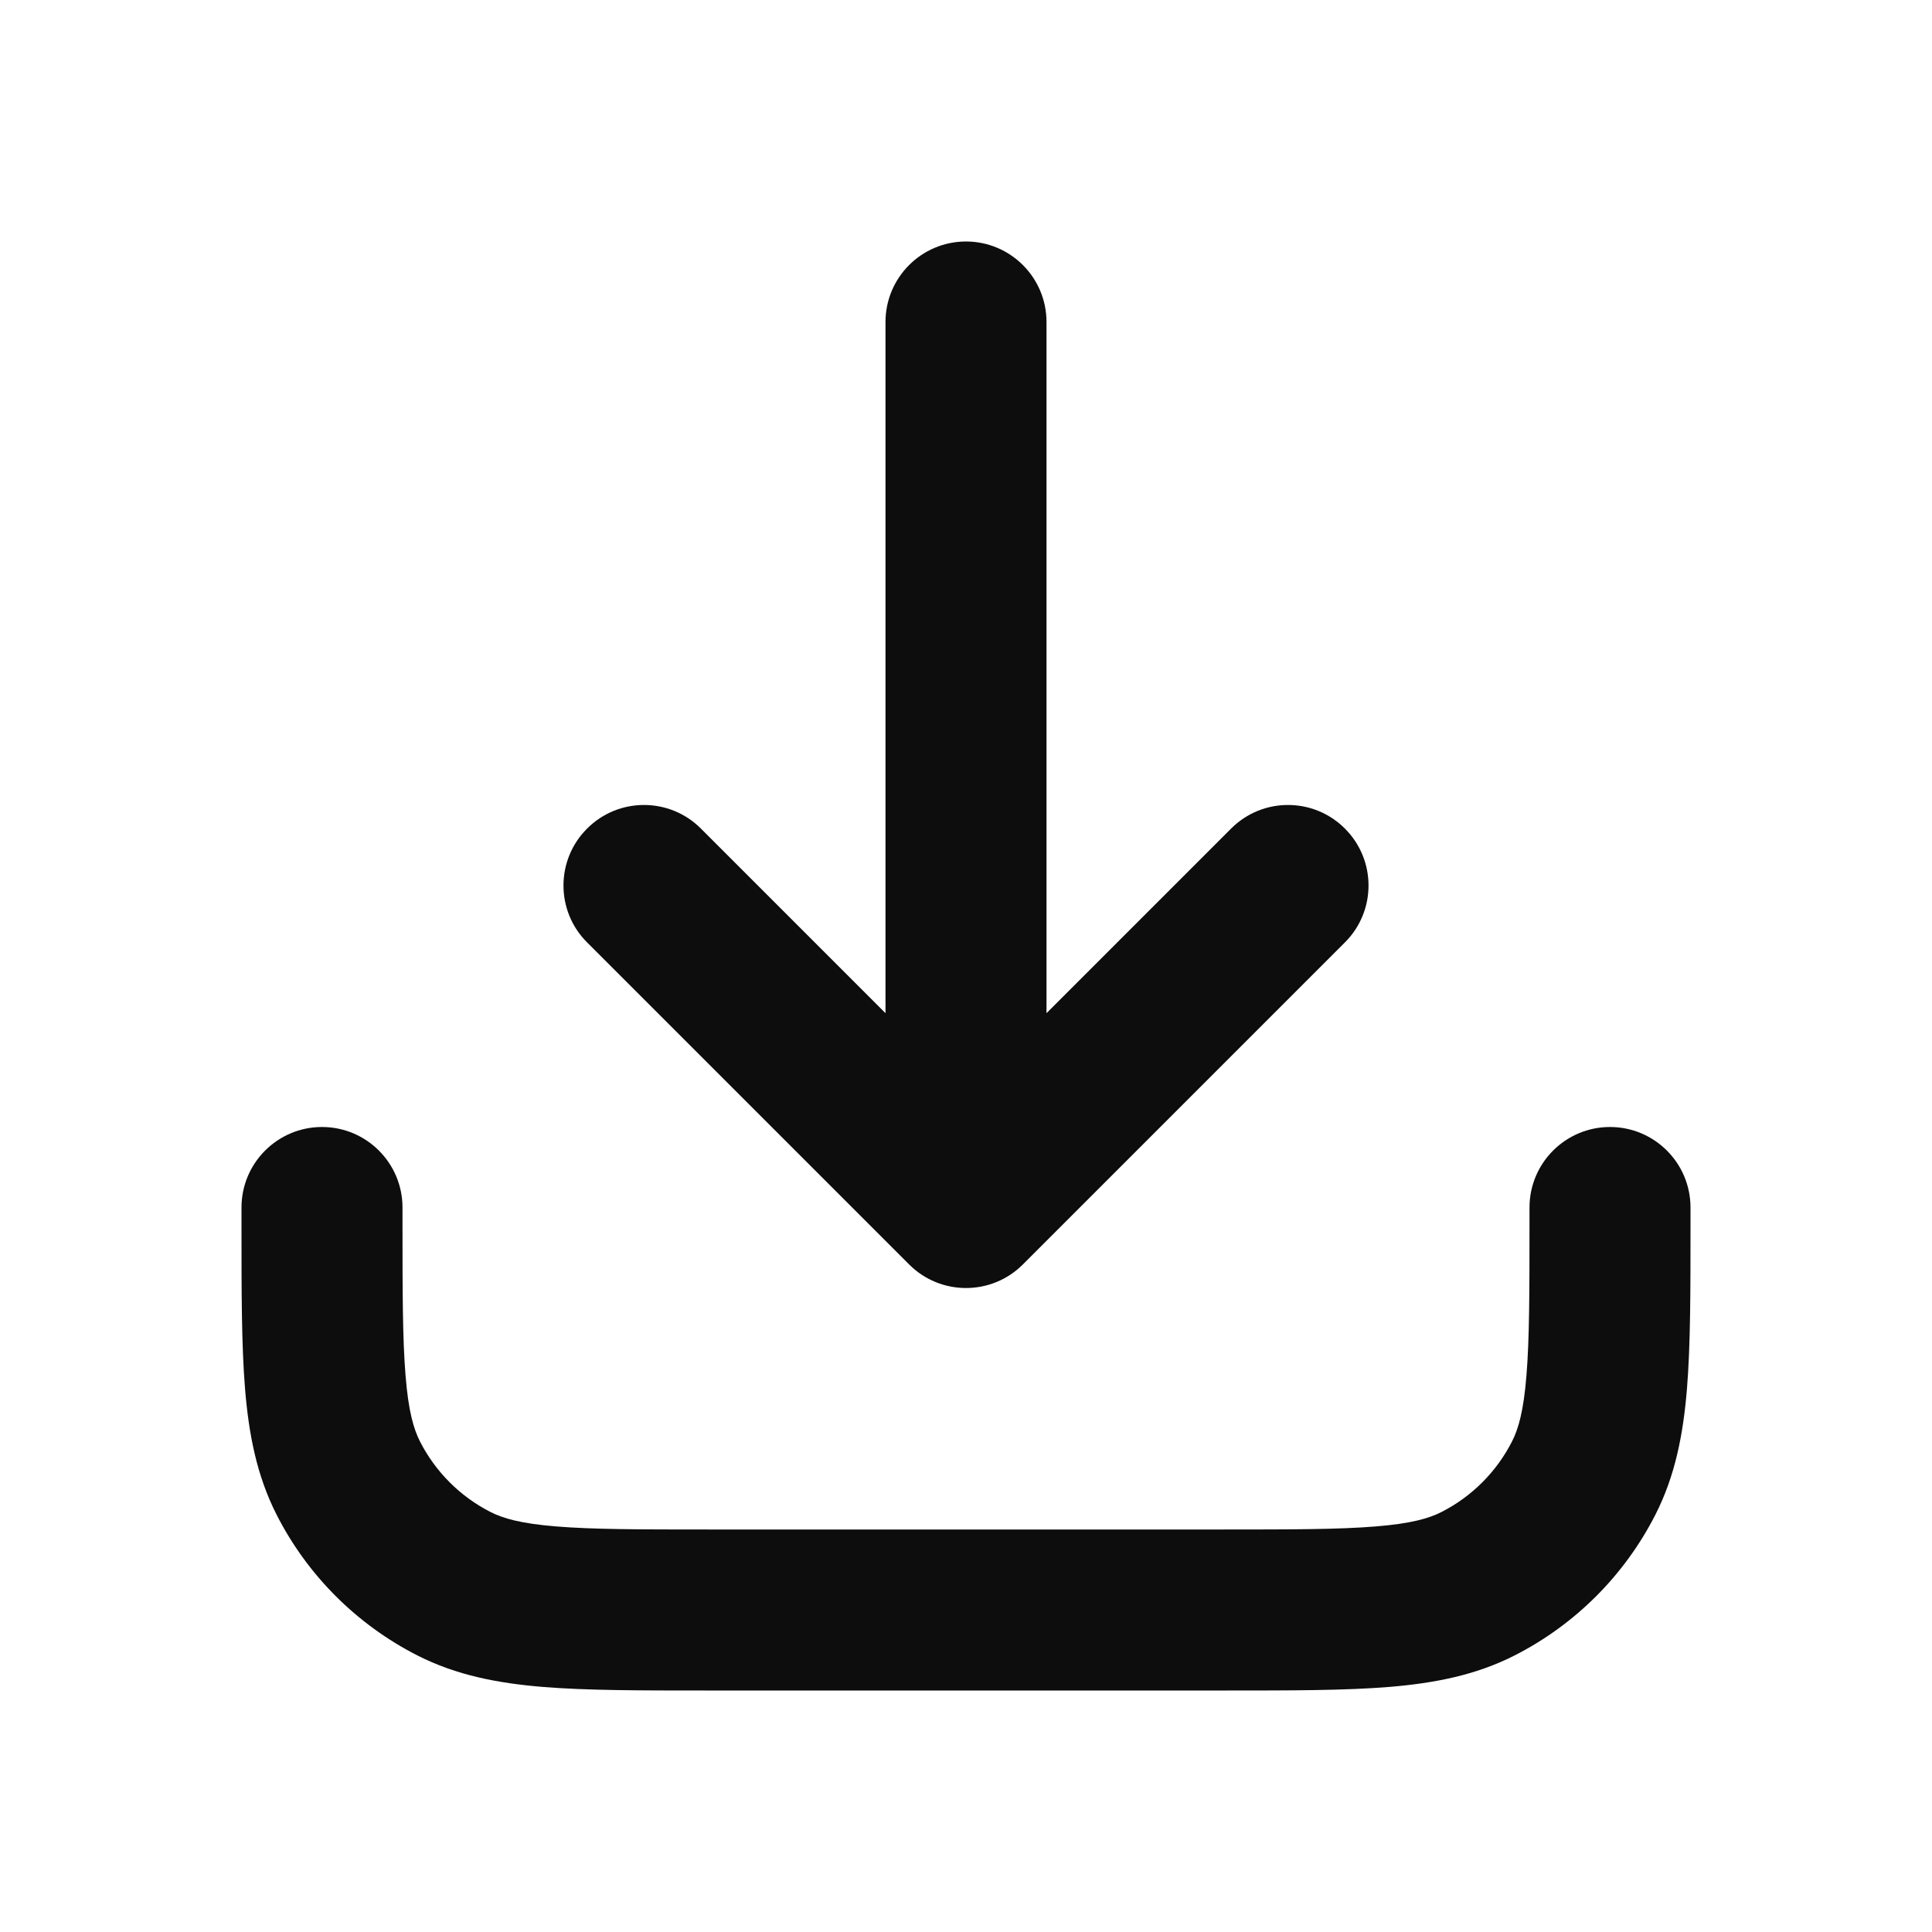 <svg width="24" height="24" viewBox="0 0 24 24" fill="none" xmlns="http://www.w3.org/2000/svg">
<path d="M12 3C12.552 3 13 3.448 13 4V12.586L15.293 10.293C15.683 9.902 16.317 9.902 16.707 10.293C17.098 10.683 17.098 11.317 16.707 11.707L12.707 15.707C12.317 16.098 11.683 16.098 11.293 15.707L7.293 11.707C6.902 11.317 6.902 10.683 7.293 10.293C7.683 9.902 8.317 9.902 8.707 10.293L11 12.586V4C11 3.448 11.448 3 12 3ZM4 14C4.552 14 5 14.448 5 15V15.2C5 16.057 5.001 16.639 5.038 17.089C5.073 17.527 5.138 17.752 5.218 17.908C5.41 18.284 5.716 18.59 6.092 18.782C6.248 18.862 6.473 18.927 6.911 18.962C7.361 18.999 7.943 19 8.8 19H15.2C16.057 19 16.639 18.999 17.089 18.962C17.527 18.927 17.752 18.862 17.908 18.782C18.284 18.59 18.59 18.284 18.782 17.908C18.862 17.752 18.927 17.527 18.962 17.089C18.999 16.639 19 16.057 19 15.2V15C19 14.448 19.448 14 20 14C20.552 14 21 14.448 21 15V15.241C21 16.046 21 16.711 20.956 17.252C20.91 17.814 20.811 18.331 20.564 18.816C20.18 19.569 19.569 20.18 18.816 20.564C18.331 20.811 17.814 20.91 17.252 20.956C16.711 21 16.046 21 15.241 21H8.759C7.954 21 7.289 21 6.748 20.956C6.186 20.91 5.669 20.811 5.184 20.564C4.431 20.18 3.819 19.569 3.436 18.816C3.189 18.331 3.09 17.814 3.044 17.252C3 16.711 3 16.046 3 15.241L3 15C3 14.448 3.448 14 4 14Z" fill="#0D0D0D"/>
</svg>
